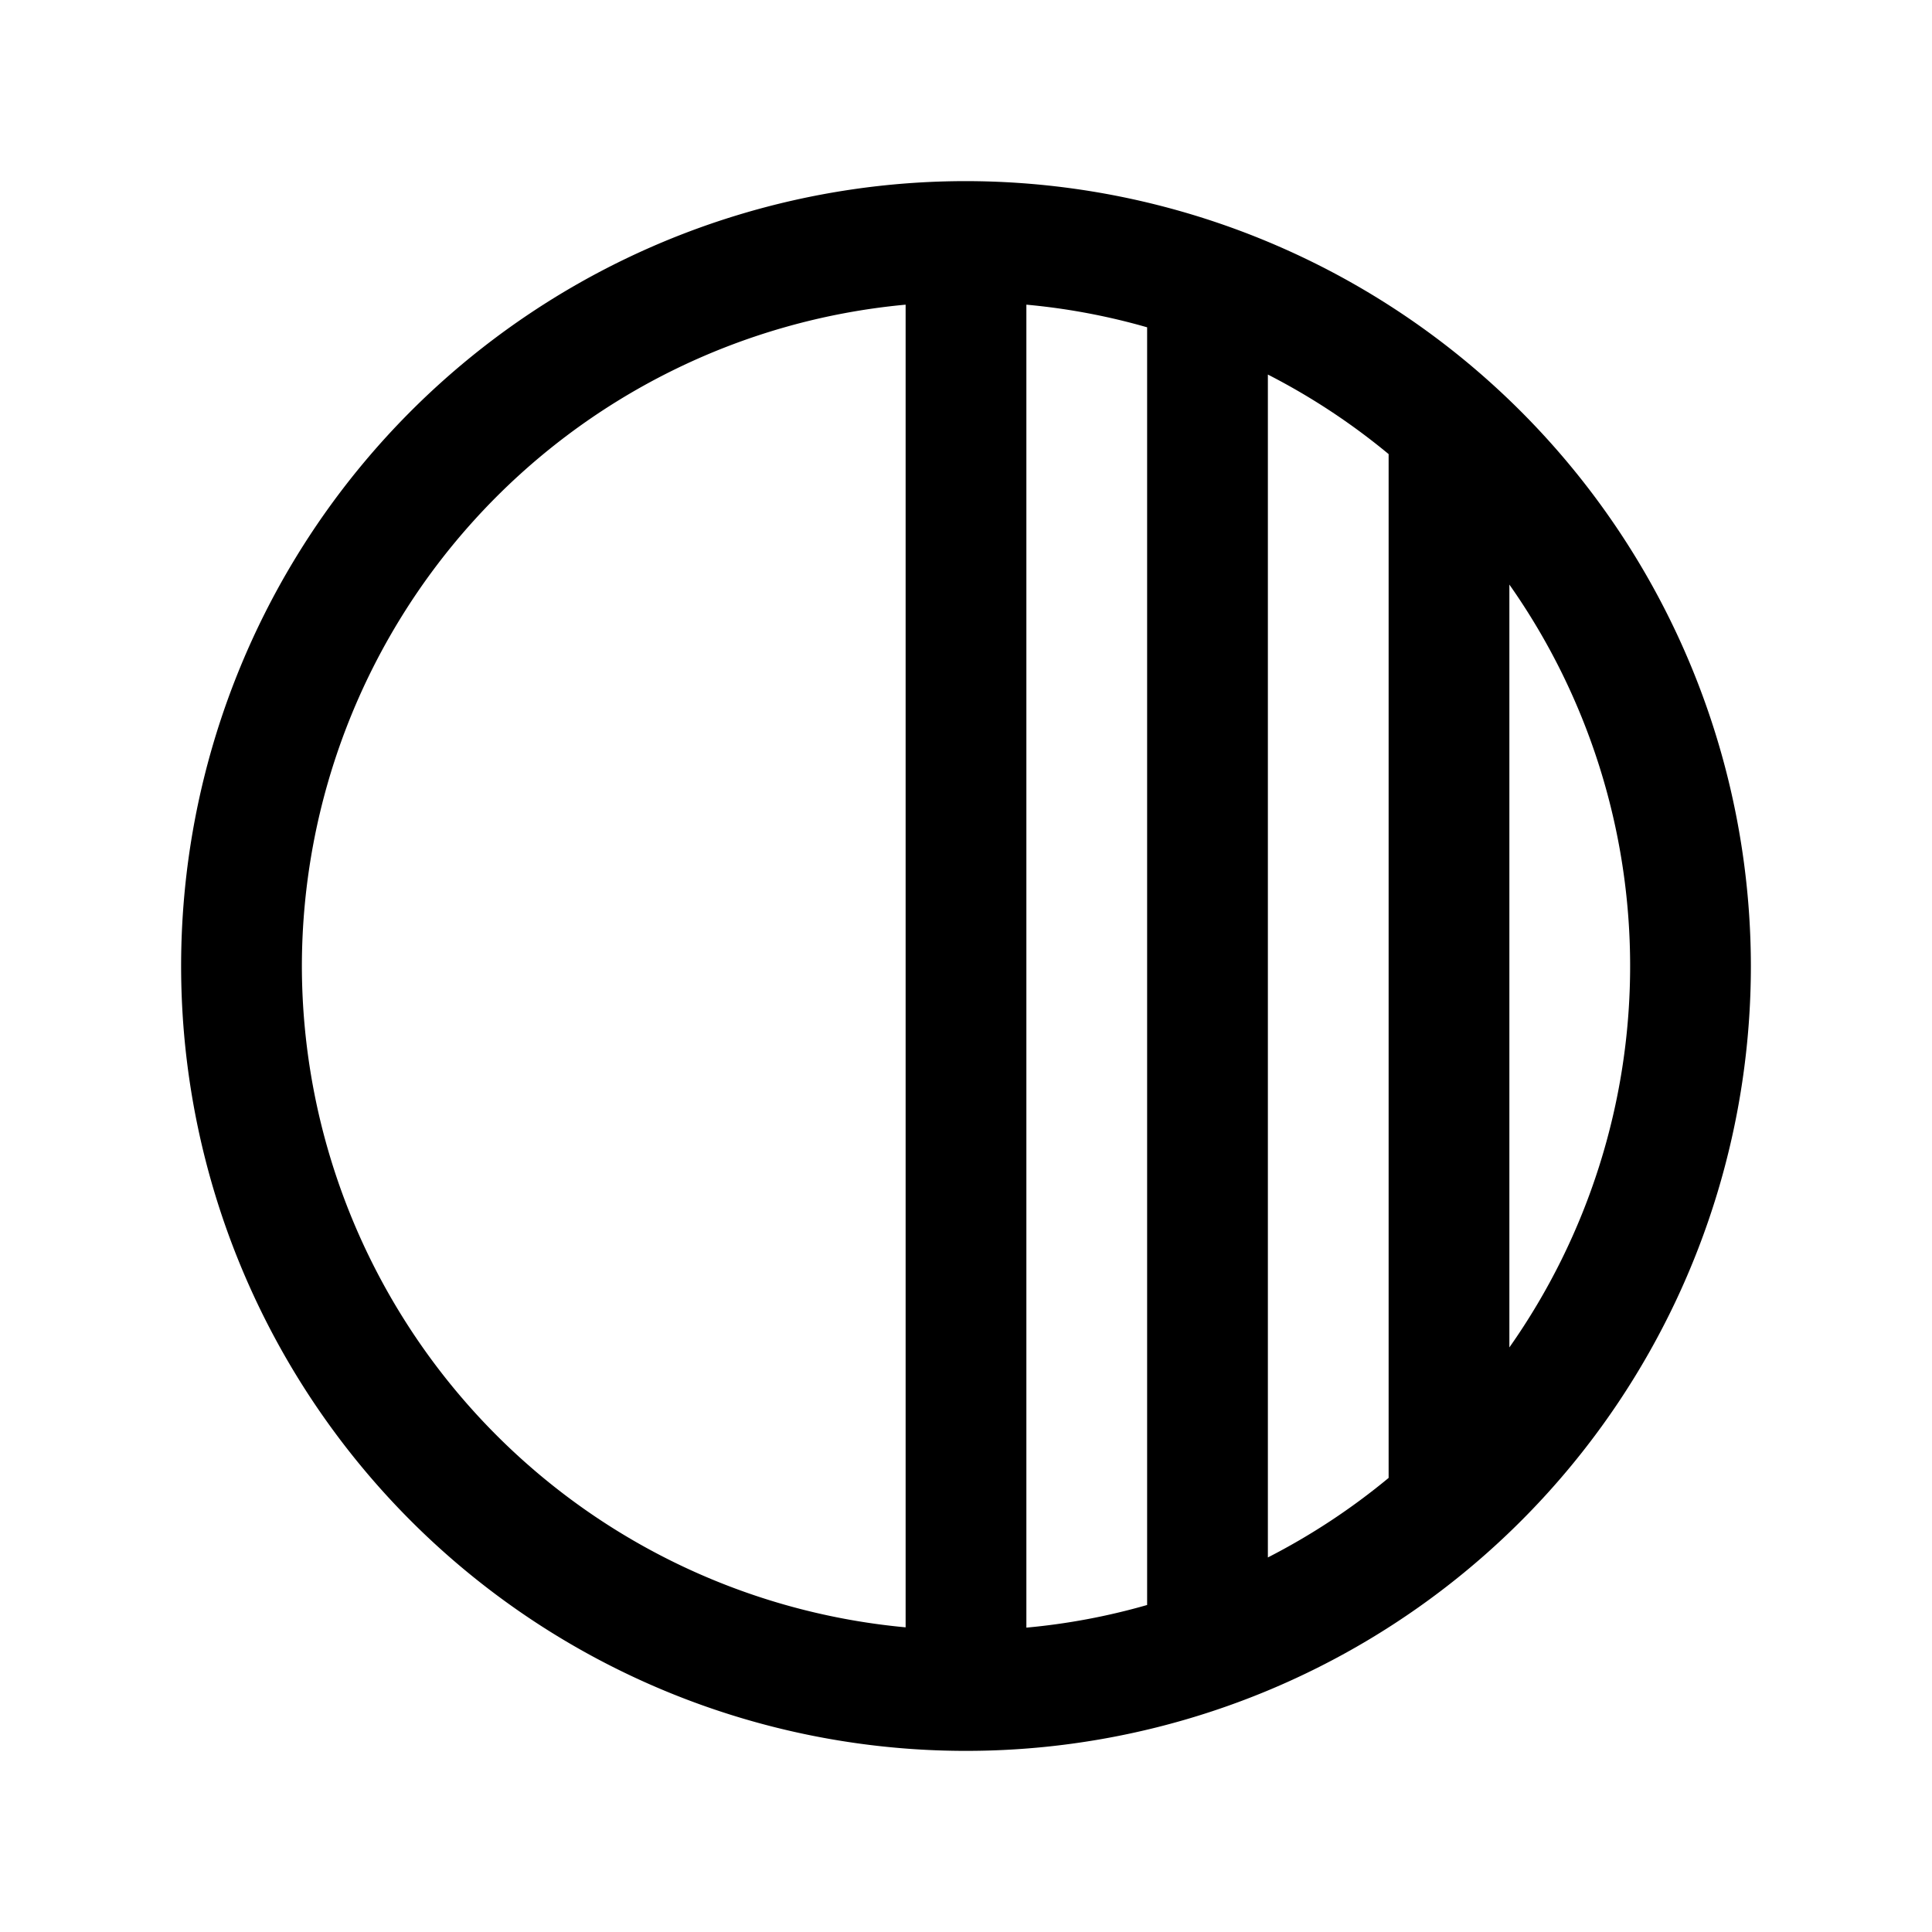 <svg fill="currentColor" height="32" stroke-width="1.0" viewBox="0 0 256 256" width="32" xmlns="http://www.w3.org/2000/svg">
<path d="M128,24A104,104,0,1,0,232,128,104.11,104.11,0,0,0,128,24Zm8,16.37a86.4,86.4,0,0,1,16,3V212.67a86.4,86.4,0,0,1-16,3Zm32,9.26a87.81,87.81,0,0,1,16,10.54V195.83a87.81,87.81,0,0,1-16,10.54ZM40,128a88.11,88.11,0,0,1,80-87.63V215.63A88.11,88.11,0,0,1,40,128Zm160,50.54V77.46a87.82,87.82,0,0,1,0,101.08Z"></path>
</svg>
